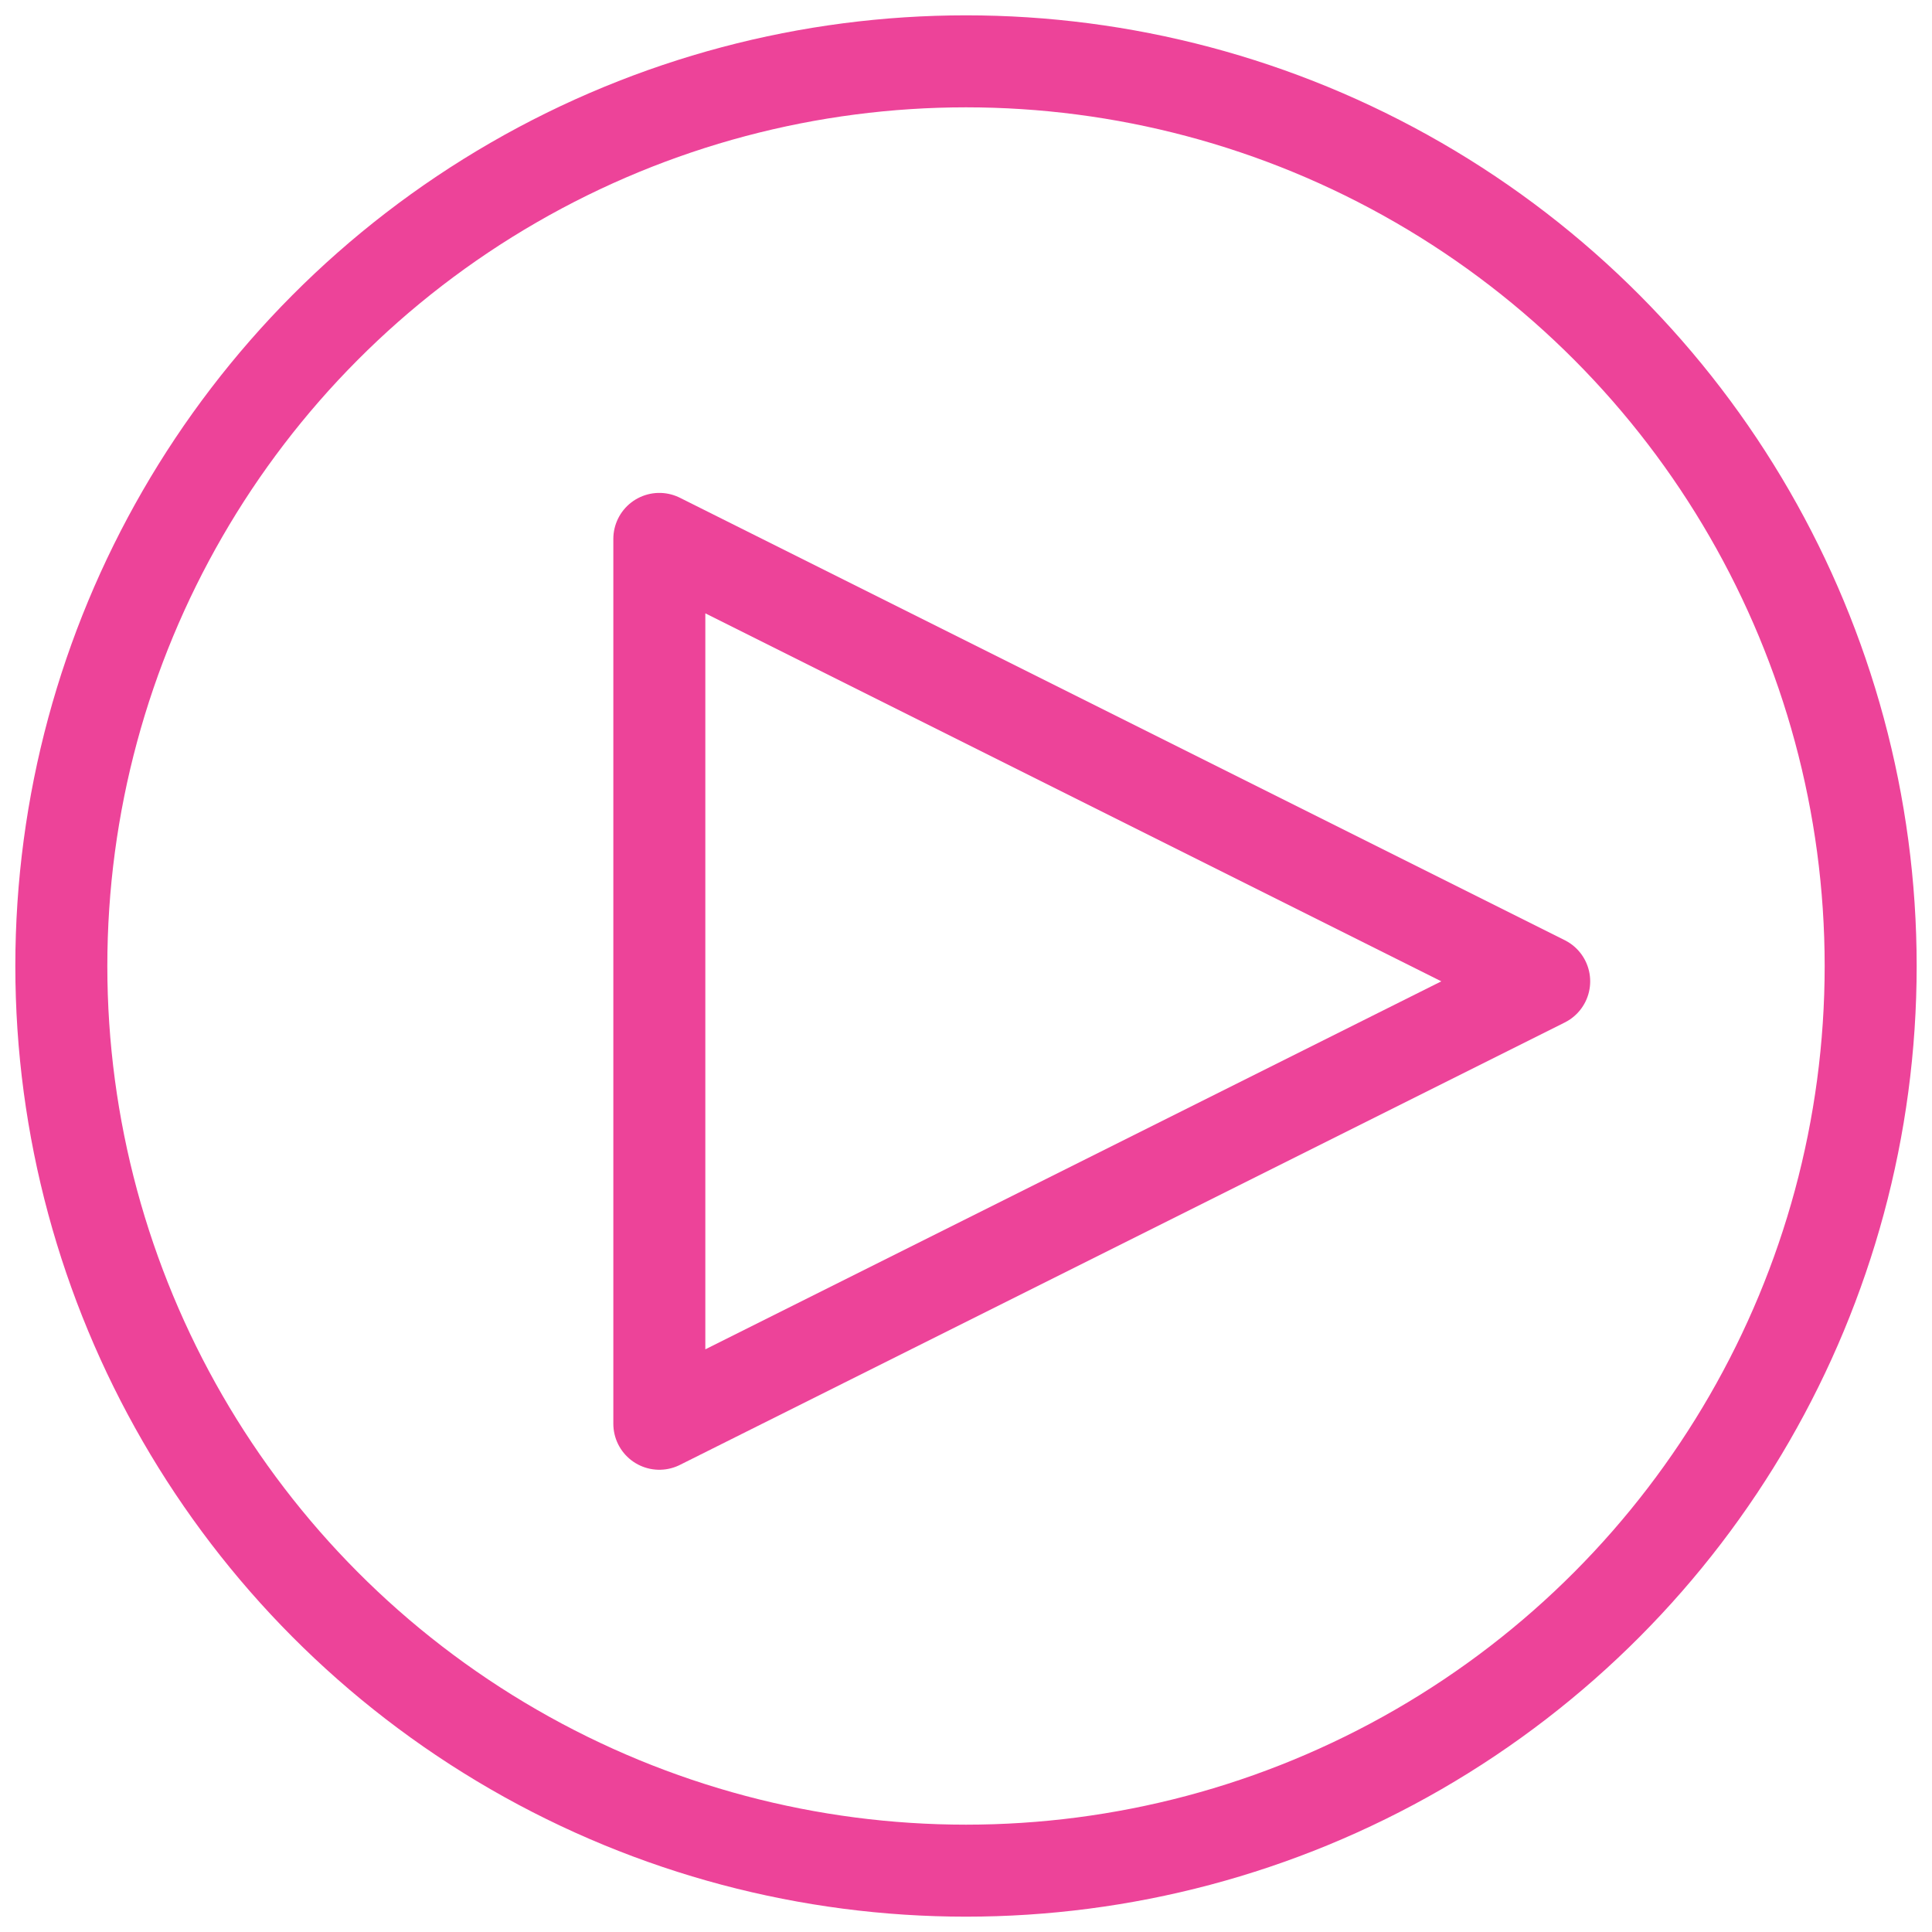 <?xml version="1.0" encoding="utf-8"?><svg height="63" viewBox="0 0 63 63" width="63" xmlns="http://www.w3.org/2000/svg"><g fill="none" fill-rule="evenodd" stroke="#ed4399" stroke-width="3" transform="translate(2 2)"><circle cx="29.5" cy="29.5" r="29.5"/><path d="m48.354 30-28.854 14.427v-28.854z" stroke-linecap="square" stroke-linejoin="round"/></g></svg>